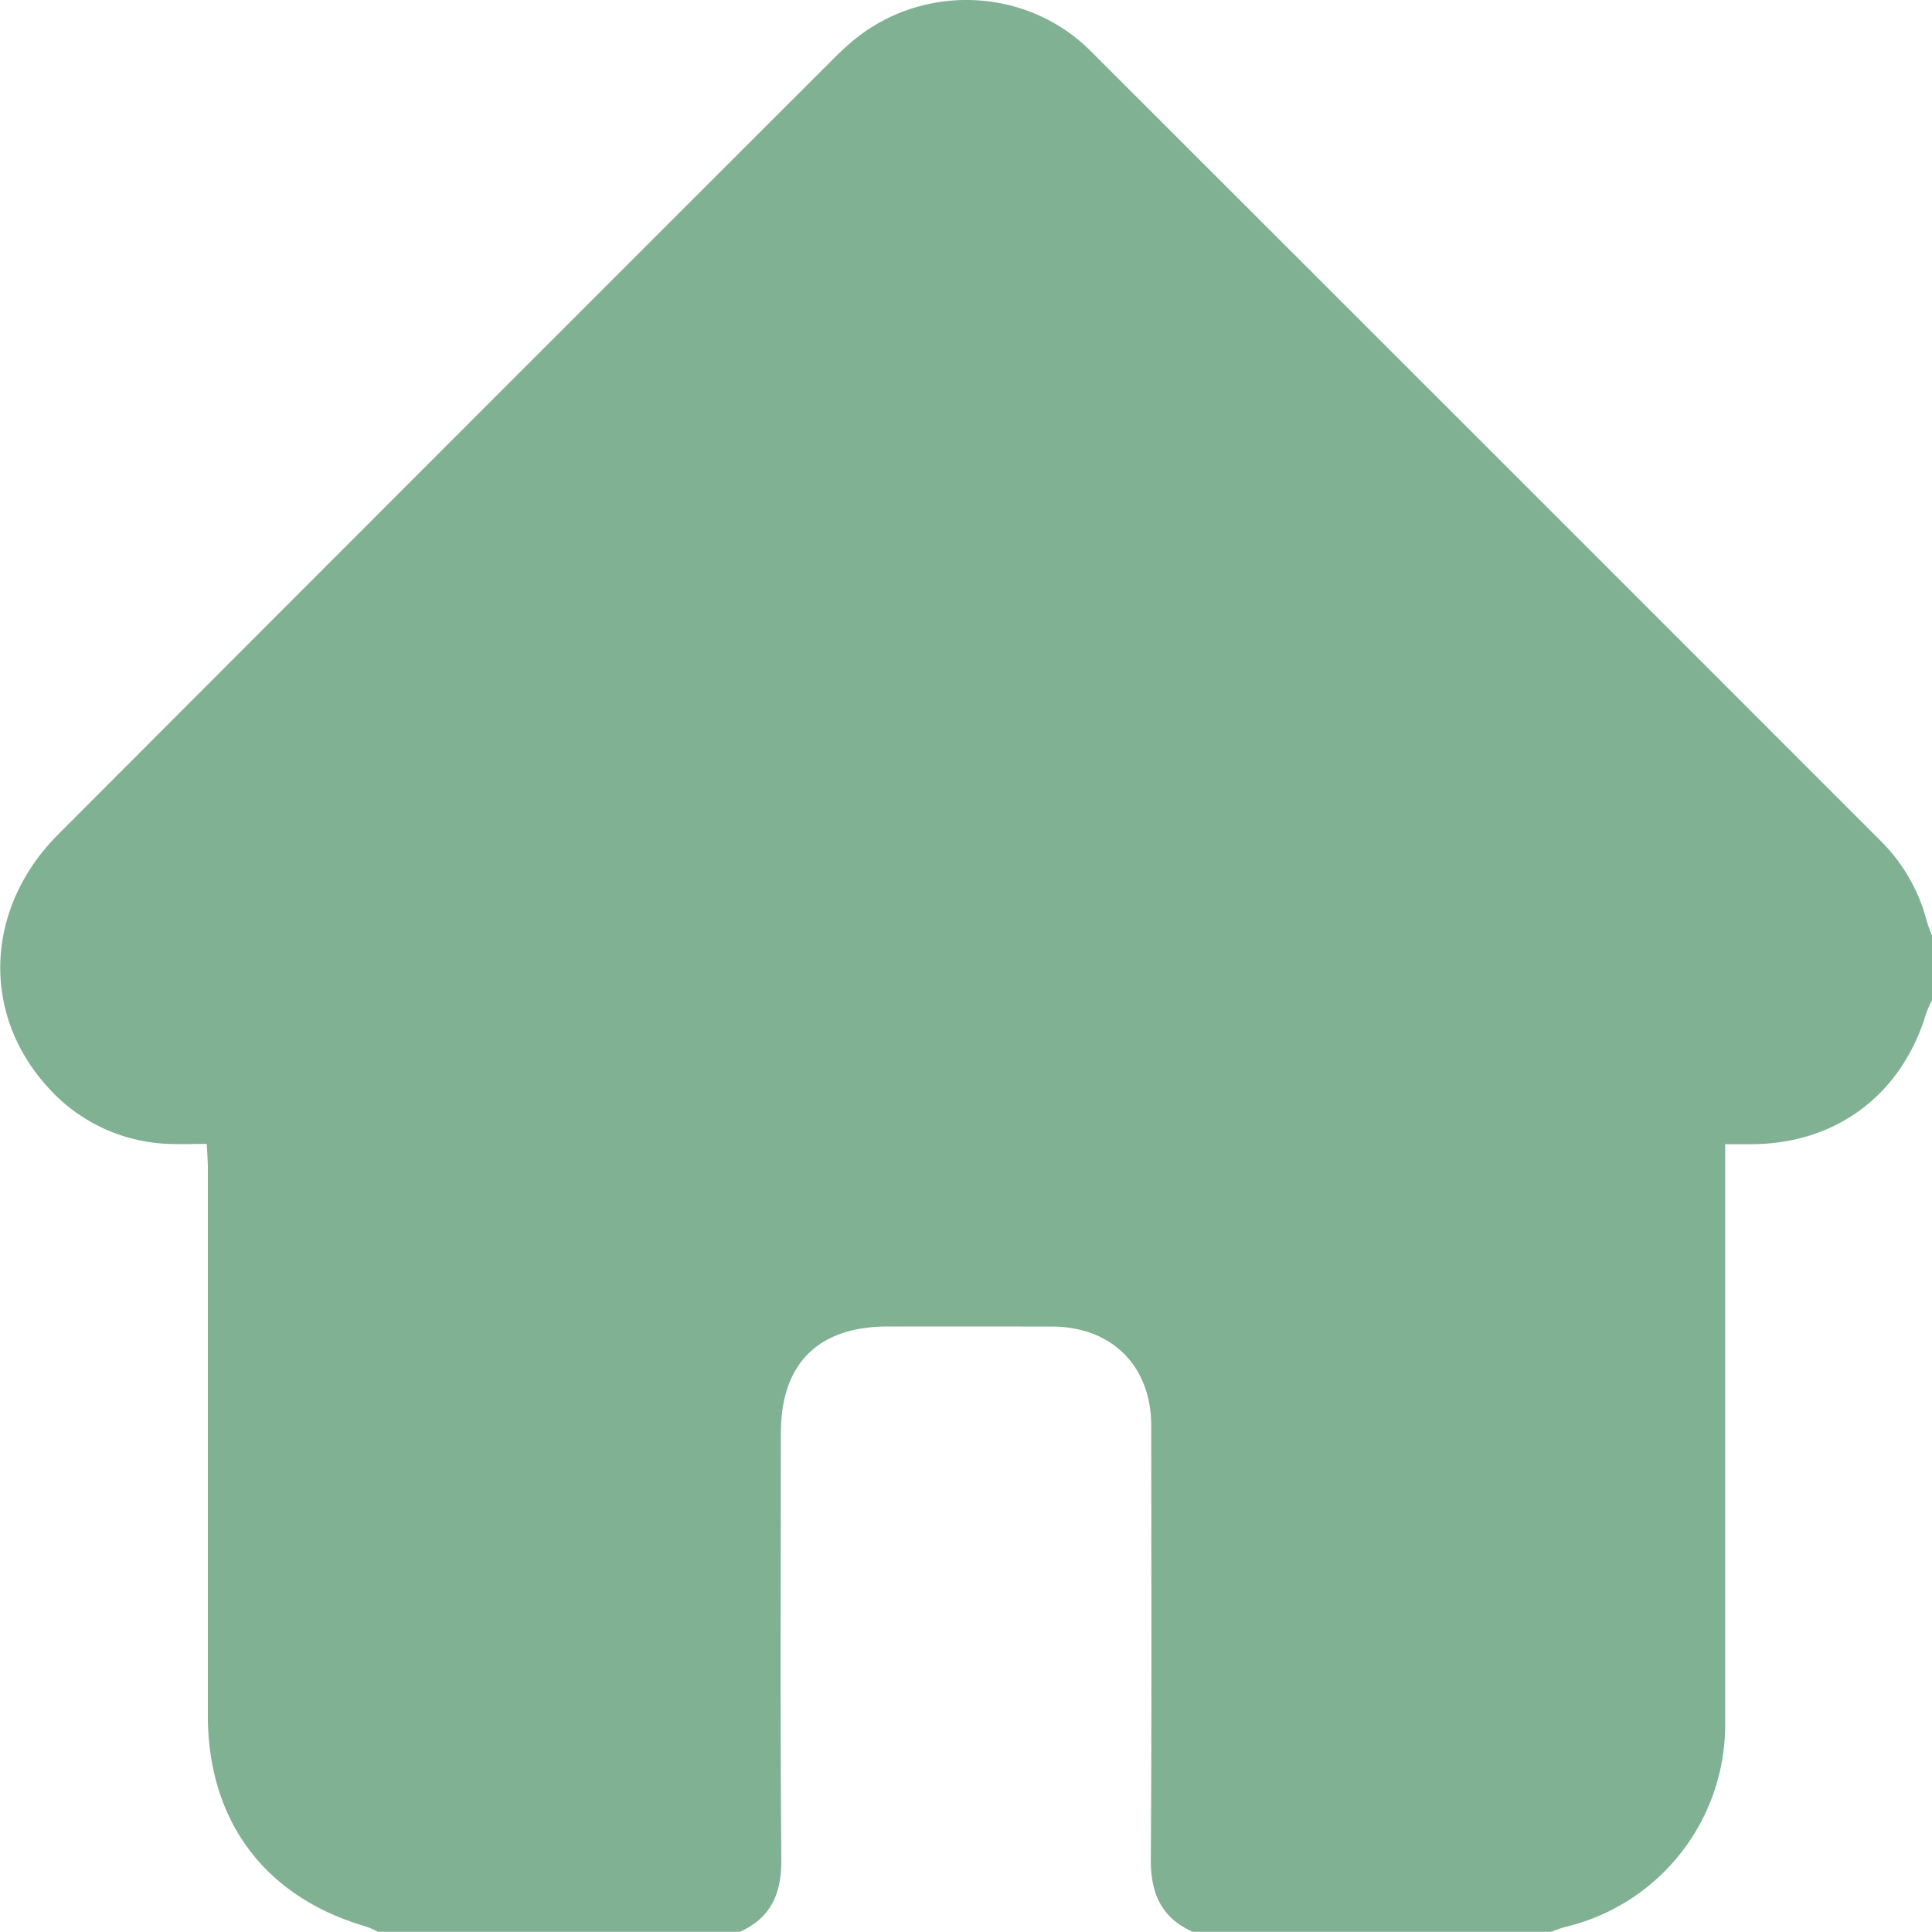 <svg xmlns="http://www.w3.org/2000/svg" viewBox="0 0 511.23 511.17"><defs><style>.cls-1{fill:#80b192;}</style></defs><g id="Livello_2" data-name="Livello 2"><g id="Livello_1-2" data-name="Livello 1"><path class="cls-1" d="M410.42,511.17H315.61c-8.36-3.71-11.15-10.23-11.09-19.18.26-38.23.12-76.46.11-114.69,0-15.79-10.37-26.21-26.21-26.28C264,351,249.5,351,235,351c-18.5,0-28.36,9.8-28.37,28.23,0,37.57-.18,75.14.12,112.7.07,9-2.61,15.48-10.94,19.24H100a22.54,22.54,0,0,0-3-1.34c-26.84-7.74-42-27.93-42-55.9q0-72.35,0-144.7c0-2.07-.17-4.14-.28-6.54-3.82,0-7,.14-10.12,0a44.94,44.94,0,0,1-31.72-14.76c-18-19.52-16.94-47.67,2.58-67.2Q118,118,220.72,15.37c1.53-1.52,3.11-3,4.76-4.4,18.44-15.52,46.1-14.48,63.11,2.52Q393.25,118.06,497.82,222.68a46.2,46.2,0,0,1,12,20.95c.38,1.38.95,2.7,1.43,4.05v17a27.71,27.71,0,0,0-1.57,3.48c-6.44,21.52-23.83,34.55-46.27,34.61H456.5v7q0,73,0,146.12a55,55,0,0,1-42,53.93C413.1,510.16,411.78,510.71,410.42,511.17Z"/></g></g></svg>